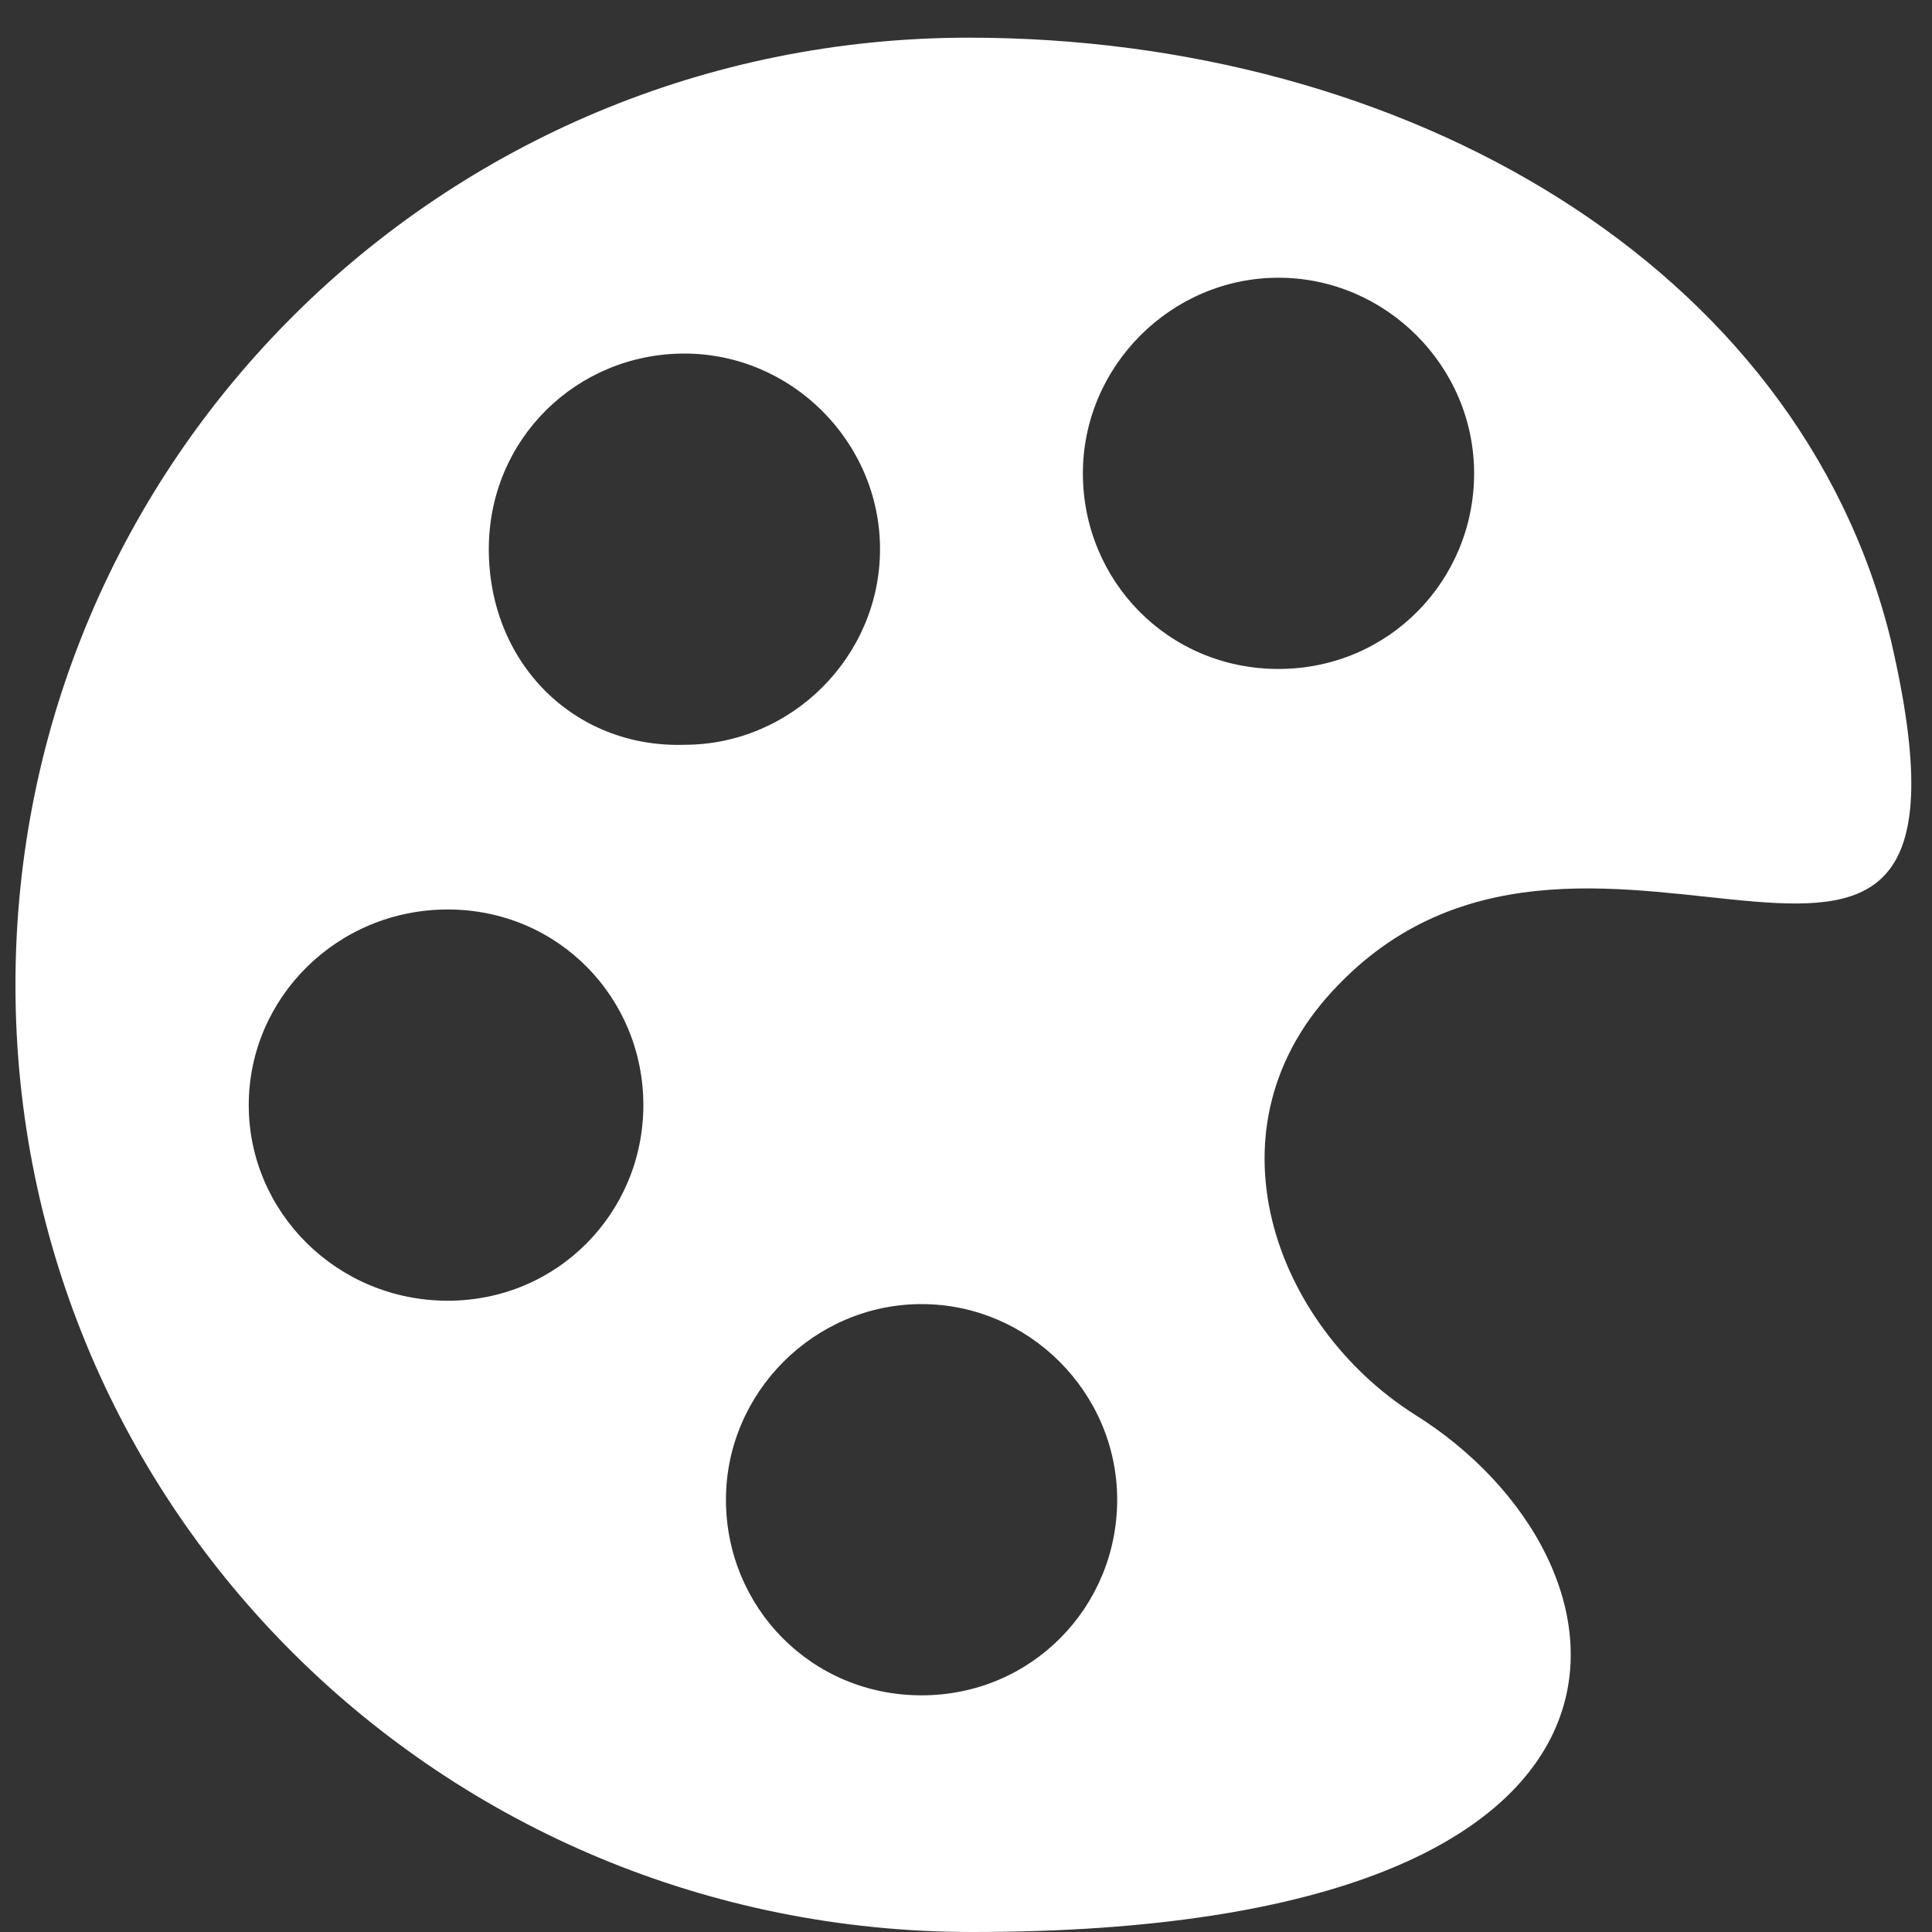 <?xml version="1.0" encoding="UTF-8"?><svg id="Layer_2" xmlns="http://www.w3.org/2000/svg" viewBox="0 0 40 40"><rect x="0" y="0" width="40" height="40" fill="#333333" stroke="none"/><defs><style>.cls-1{fill:#fff;}.cls-2{fill:none;}</style></defs><g id="Layer_1-2"><g><rect class="cls-2" width="40" height="40"/><path class="cls-1" d="M39.15,13.26C37.25,5.48,29.08,.78,20.06,.78,9.14,.78,.32,9.54,.32,20.39s8.83,19.61,19.81,19.61c15.17,0,13.99-7.71,9.15-10.72-2.88-1.83-4.45-5.95-1.57-8.89,5.3-5.49,13.86,3.27,11.44-7.13ZM9.27,26.93c-2.29,0-4.12-1.83-4.12-4.05s1.83-4.05,4.12-4.05,4.05,1.83,4.05,4.05-1.77,4.05-4.05,4.05Zm.85-15.56c0-2.29,1.83-4.05,4.05-4.05s4.05,1.83,4.05,4.05-1.83,4.05-4.05,4.05c-2.29,.07-4.05-1.7-4.05-4.05Zm8.96,23.73c-2.29,0-4.05-1.83-4.05-4.05s1.83-4.05,4.05-4.05,4.05,1.83,4.05,4.05-1.77,4.05-4.05,4.05Zm7.39-21.25c-2.29,0-4.05-1.83-4.05-4.05s1.83-4.05,4.05-4.05,4.05,1.83,4.05,4.05-1.77,4.05-4.05,4.05Z"/></g></g></svg>